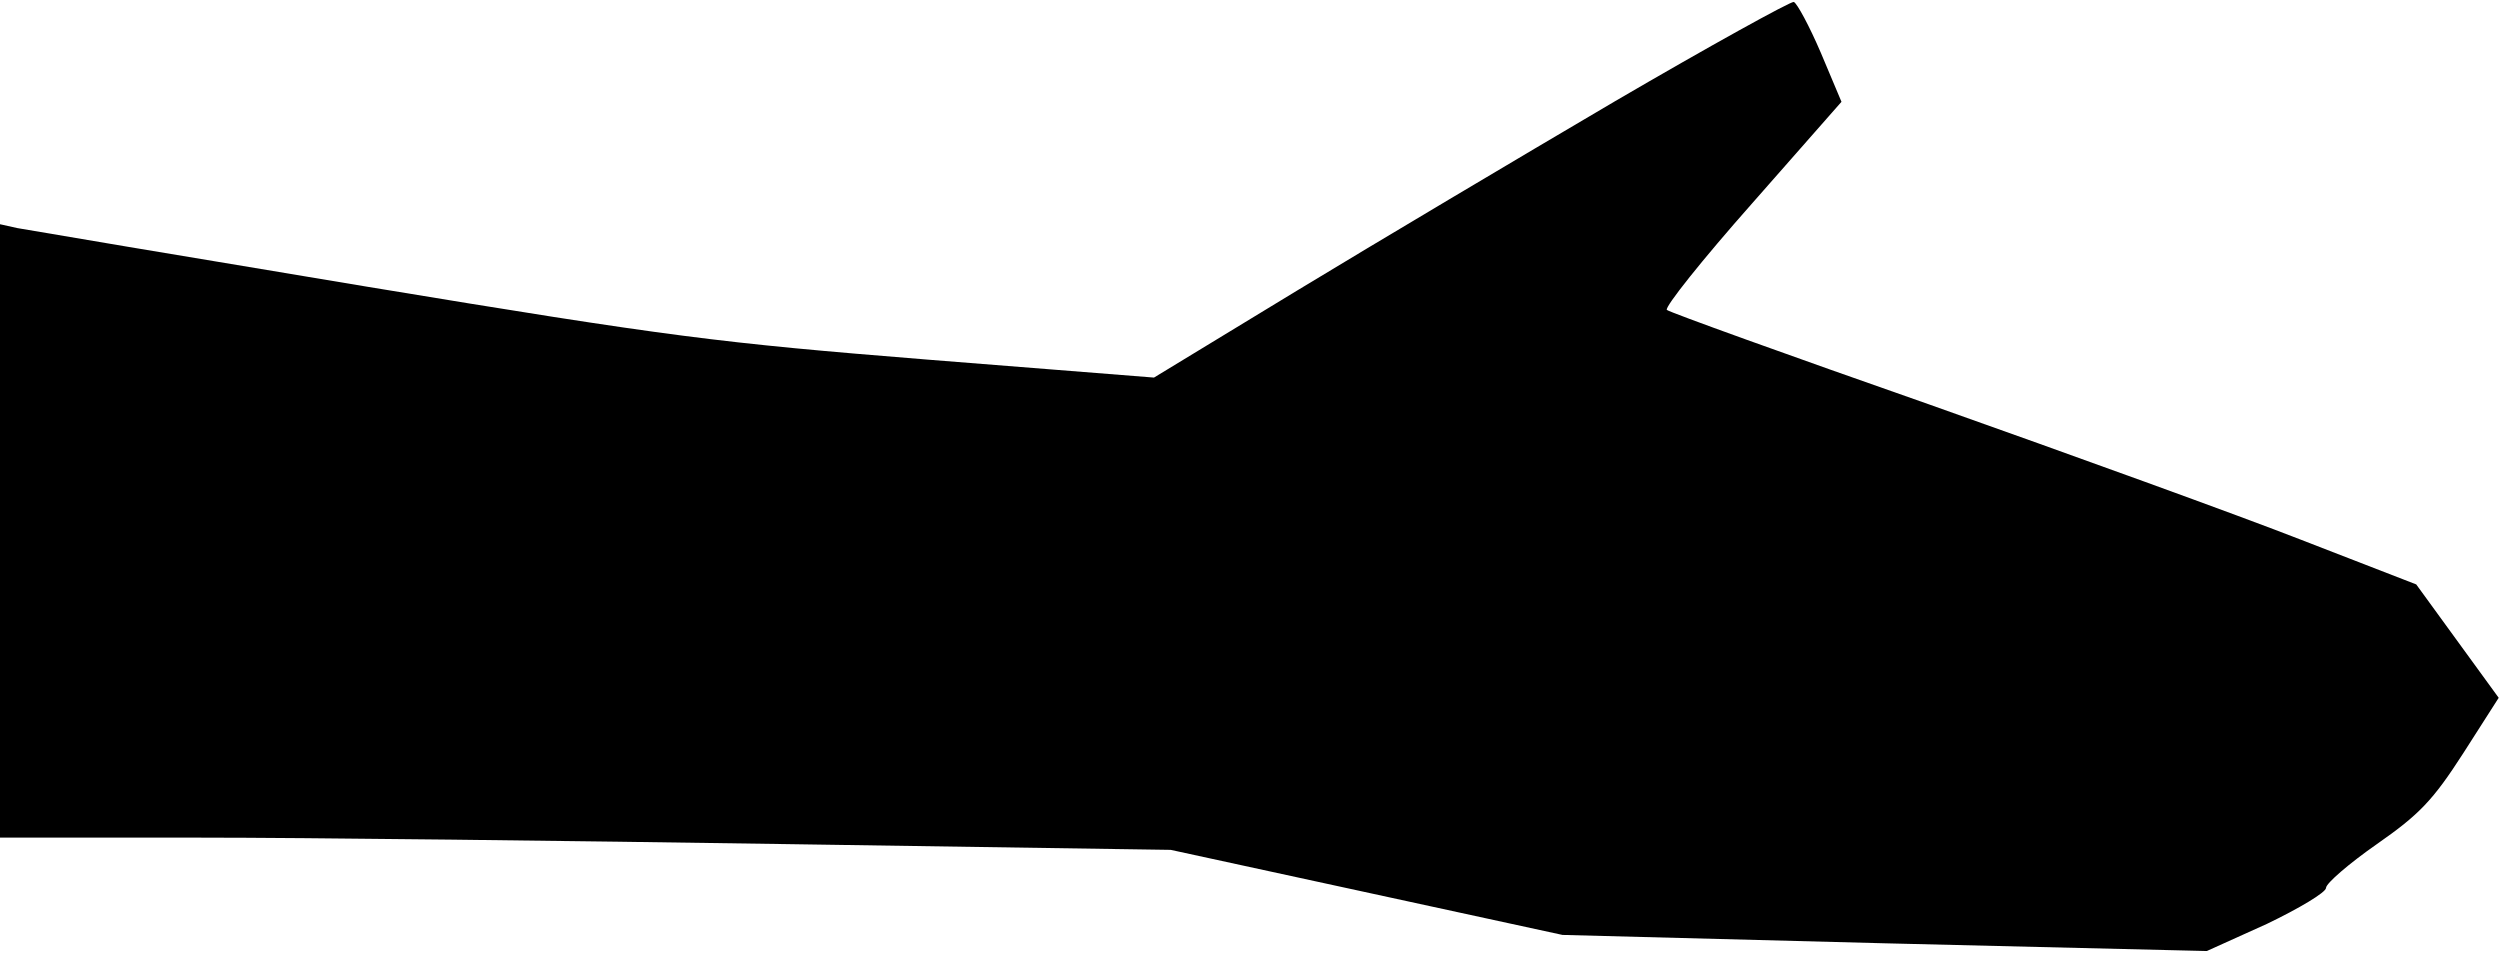 <?xml version="1.0" standalone="no"?>
<!DOCTYPE svg PUBLIC "-//W3C//DTD SVG 20010904//EN"
 "http://www.w3.org/TR/2001/REC-SVG-20010904/DTD/svg10.dtd">
<svg version="1.0" xmlns="http://www.w3.org/2000/svg"
 width="388pt" height="148pt" viewBox="0 0 388 148"
 preserveAspectRatio="xMidYMid meet">
<g transform="translate(0,148) scale(0.1,-0.1)"
fill="#000000" stroke="none">
<path fill="#000000" stroke="none" d="M2505 1322 c-148 -87 -370 -219 -492
-293 l-222 -135 -353 28 c-323 26 -396 35 -868 113 -283 47 -527 88 -543 91
l-27 6 0 -476 0 -476 308 0 c169 0 577 -5 908 -10 l601 -9 304 -66 304 -66
500 -13 500 -12 93 42 c50 24 92 49 92 56 0 7 36 38 79 68 66 46 87 68 134
141 l55 86 -64 88 -64 88 -178 69 c-97 38 -357 132 -577 210 -220 77 -403 143
-408 147 -4 4 55 78 132 165 l139 158 -32 76 c-18 42 -37 77 -42 79 -5 1 -130
-68 -279 -155z"/>
</g>
</svg>
